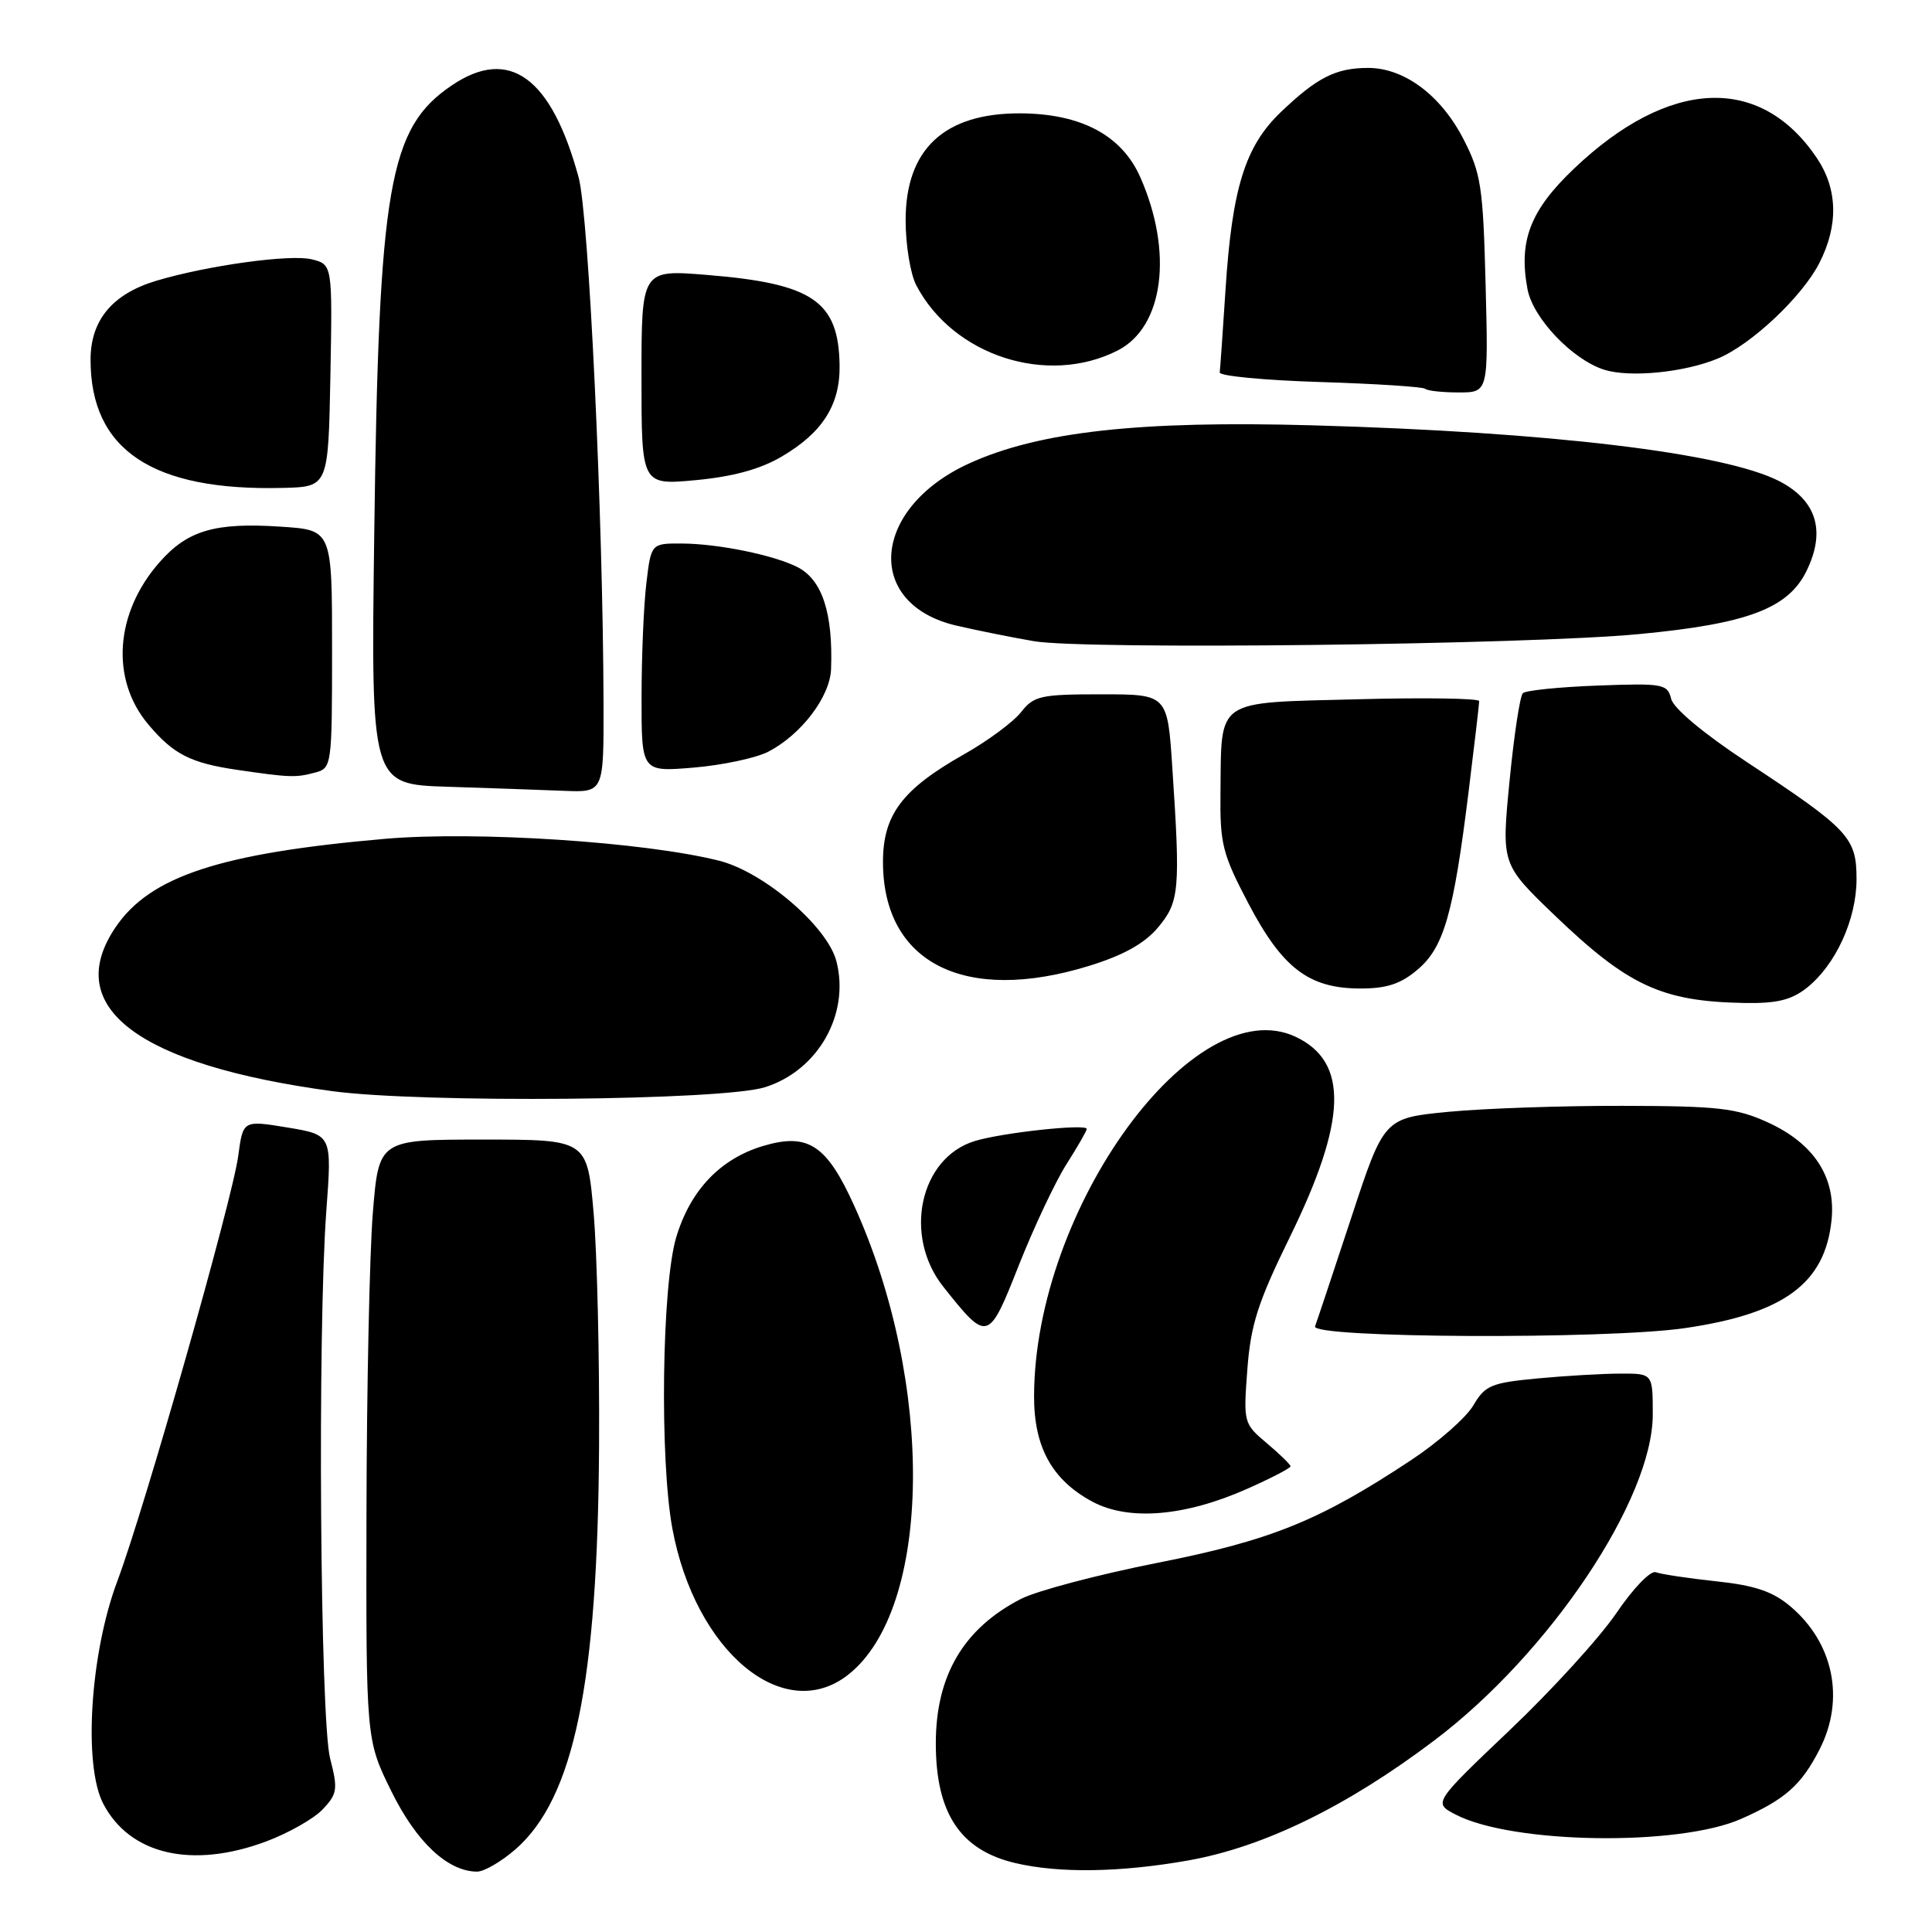 <?xml version="1.0" encoding="UTF-8" standalone="no"?>
<!DOCTYPE svg PUBLIC "-//W3C//DTD SVG 1.1//EN" "http://www.w3.org/Graphics/SVG/1.1/DTD/svg11.dtd" >
<svg xmlns="http://www.w3.org/2000/svg" xmlns:xlink="http://www.w3.org/1999/xlink" version="1.1" viewBox="0 0 256 256">
 <g >
 <path fill="currentColor"
d=" M 68.34 245.01 C 76.07 238.22 79.20 223.05 79.38 191.50 C 79.45 179.95 79.12 166.11 78.66 160.75 C 77.81 151.00 77.81 151.00 64.00 151.00 C 50.19 151.00 50.19 151.00 49.40 160.75 C 48.97 166.11 48.59 184.01 48.56 200.51 C 48.50 230.53 48.50 230.53 51.85 237.34 C 55.17 244.09 59.33 247.99 63.22 248.00 C 64.16 248.00 66.46 246.65 68.34 245.01 Z  M 157.50 246.51 C 167.48 244.73 178.50 239.35 190.05 230.62 C 205.31 219.10 219.00 198.67 219.00 187.42 C 219.00 182.00 219.00 182.00 214.75 182.01 C 212.41 182.01 207.45 182.30 203.72 182.65 C 197.58 183.23 196.78 183.57 195.22 186.23 C 194.27 187.84 190.57 191.10 187.00 193.46 C 174.84 201.51 168.43 204.11 153.29 207.10 C 145.48 208.65 137.38 210.79 135.29 211.86 C 127.69 215.76 124.00 222.01 124.00 231.00 C 124.00 240.28 127.25 245.16 134.55 246.87 C 140.39 248.24 148.48 248.11 157.50 246.51 Z  M 35.30 243.99 C 38.25 242.88 41.62 240.97 42.78 239.73 C 44.70 237.69 44.79 237.07 43.74 232.99 C 42.42 227.83 42.06 176.42 43.24 160.44 C 43.99 150.38 43.99 150.38 38.09 149.40 C 32.20 148.43 32.20 148.43 31.57 153.15 C 30.80 158.95 19.16 199.88 15.55 209.50 C 11.95 219.06 11.01 233.88 13.68 239.00 C 17.20 245.76 25.47 247.67 35.30 243.99 Z  M 230.71 241.01 C 236.55 238.43 238.69 236.53 241.11 231.79 C 244.50 225.15 242.96 217.67 237.21 212.83 C 234.88 210.87 232.51 210.07 227.40 209.53 C 223.69 209.13 220.09 208.59 219.41 208.33 C 218.72 208.06 216.42 210.44 214.18 213.74 C 211.98 216.98 205.62 223.96 200.04 229.26 C 189.91 238.90 189.91 238.90 192.90 240.45 C 200.42 244.34 222.45 244.67 230.71 241.01 Z  M 112.39 221.91 C 123.50 213.17 123.89 183.35 113.18 159.75 C 109.53 151.68 107.06 150.07 101.10 151.85 C 95.41 153.56 91.45 157.74 89.59 163.99 C 87.70 170.38 87.40 193.37 89.09 202.53 C 92.11 218.85 103.85 228.62 112.39 221.91 Z  M 165.25 197.28 C 168.41 195.88 171.00 194.53 171.00 194.30 C 171.00 194.06 169.59 192.69 167.87 191.24 C 164.78 188.64 164.75 188.51 165.28 181.45 C 165.73 175.51 166.68 172.55 170.92 163.90 C 178.48 148.45 178.72 140.74 171.72 137.40 C 158.28 131.00 137.07 160.09 137.02 185.00 C 137.00 191.75 139.40 196.09 144.71 198.96 C 149.53 201.56 156.99 200.95 165.25 197.28 Z  M 141.31 154.27 C 142.79 151.94 144.00 149.84 144.00 149.59 C 144.00 148.87 132.82 150.08 129.17 151.19 C 121.87 153.42 119.64 163.76 125.00 170.51 C 130.87 177.89 130.97 177.86 135.01 167.63 C 137.00 162.61 139.83 156.60 141.31 154.27 Z  M 223.20 175.99 C 236.38 174.08 241.83 170.07 242.69 161.66 C 243.27 155.97 240.35 151.50 234.22 148.71 C 230.09 146.83 227.67 146.55 215.00 146.53 C 207.03 146.51 196.65 146.87 191.95 147.32 C 183.39 148.15 183.39 148.15 179.06 161.32 C 176.67 168.57 174.51 175.06 174.25 175.75 C 173.67 177.31 212.77 177.50 223.20 175.99 Z  M 101.37 144.06 C 108.42 141.84 112.65 134.34 110.82 127.34 C 109.61 122.74 101.20 115.54 95.29 114.05 C 85.39 111.56 63.13 110.10 51.00 111.15 C 29.18 113.05 19.86 116.11 15.29 122.90 C 8.17 133.46 18.27 141.09 44.00 144.58 C 55.95 146.19 95.75 145.84 101.37 144.06 Z  M 239.39 130.91 C 243.22 127.89 246.00 121.83 246.00 116.49 C 246.00 110.97 245.01 109.91 231.47 100.98 C 225.78 97.23 221.75 93.87 221.44 92.61 C 220.94 90.62 220.37 90.52 211.70 90.84 C 206.64 91.03 202.18 91.48 201.79 91.85 C 201.40 92.21 200.61 97.46 200.02 103.51 C 198.95 114.50 198.95 114.50 205.90 121.19 C 215.73 130.63 220.17 132.70 231.12 132.90 C 235.41 132.98 237.36 132.51 239.39 130.91 Z  M 187.80 128.51 C 191.31 125.56 192.58 121.17 194.58 105.04 C 195.36 98.73 196.00 93.27 196.00 92.90 C 196.00 92.53 188.69 92.42 179.76 92.66 C 160.85 93.15 161.86 92.46 161.72 105.01 C 161.64 111.84 161.98 113.16 165.43 119.73 C 169.92 128.28 173.43 130.96 180.17 130.98 C 183.71 131.00 185.57 130.39 187.80 128.51 Z  M 144.32 127.98 C 148.85 126.58 151.64 125.03 153.43 122.91 C 156.28 119.51 156.42 117.98 155.34 101.75 C 154.70 92.00 154.70 92.00 145.92 92.00 C 137.87 92.00 136.99 92.20 135.28 94.38 C 134.25 95.68 130.85 98.20 127.72 99.96 C 119.55 104.58 117.00 107.96 117.00 114.21 C 117.00 127.61 127.84 133.07 144.32 127.98 Z  M 79.97 93.25 C 79.91 68.43 78.02 28.43 76.67 23.50 C 73.06 10.23 67.49 6.17 59.90 11.29 C 51.51 16.94 50.19 24.54 49.59 70.72 C 49.15 103.93 49.15 103.93 59.33 104.25 C 64.92 104.43 71.86 104.67 74.75 104.79 C 80.00 105.00 80.00 105.00 79.97 93.25 Z  M 41.75 102.37 C 43.96 101.78 44.00 101.51 44.00 86.00 C 44.00 70.23 44.00 70.23 37.25 69.79 C 28.49 69.20 24.85 70.27 21.13 74.51 C 15.22 81.23 14.62 90.02 19.65 95.99 C 22.97 99.94 25.23 101.10 31.43 102.01 C 38.41 103.03 39.18 103.06 41.75 102.37 Z  M 101.81 99.60 C 106.17 97.34 109.98 92.33 110.12 88.67 C 110.39 81.22 108.94 76.82 105.68 75.15 C 102.57 73.56 95.20 72.05 90.39 72.02 C 86.28 72.00 86.28 72.00 85.65 77.25 C 85.30 80.14 85.01 86.95 85.01 92.40 C 85.00 102.29 85.00 102.29 91.92 101.71 C 95.73 101.39 100.18 100.44 101.81 99.60 Z  M 217.19 84.02 C 231.55 82.66 236.94 80.63 239.37 75.66 C 241.95 70.39 240.73 66.34 235.79 63.77 C 228.55 60.02 205.39 57.24 174.00 56.36 C 150.96 55.71 137.64 57.19 128.39 61.42 C 115.45 67.35 114.47 80.05 126.74 82.90 C 129.36 83.51 133.97 84.44 137.00 84.96 C 143.71 86.12 202.27 85.44 217.19 84.02 Z  M 43.78 49.78 C 44.05 35.05 44.05 35.05 41.30 34.36 C 38.49 33.66 27.52 35.17 20.72 37.20 C 14.89 38.95 12.00 42.42 12.00 47.67 C 12.00 59.63 20.21 65.09 37.50 64.65 C 43.50 64.50 43.50 64.50 43.78 49.78 Z  M 103.56 60.51 C 108.98 57.34 111.33 53.65 111.25 48.40 C 111.12 39.90 107.70 37.57 93.69 36.43 C 85.00 35.72 85.00 35.72 85.00 50.01 C 85.00 64.29 85.00 64.29 92.21 63.62 C 97.11 63.16 100.74 62.17 103.56 60.51 Z  M 196.85 37.71 C 196.52 24.75 196.24 22.95 193.93 18.46 C 190.94 12.63 186.08 9.00 181.29 9.00 C 177.02 9.00 174.52 10.26 169.72 14.85 C 164.99 19.37 163.26 24.92 162.39 38.35 C 162.03 43.93 161.68 48.88 161.62 49.35 C 161.55 49.82 167.55 50.39 174.94 50.62 C 182.33 50.85 188.59 51.26 188.85 51.52 C 189.12 51.78 191.11 52.00 193.28 52.00 C 197.22 52.00 197.22 52.00 196.85 37.71 Z  M 227.64 47.50 C 232.06 45.66 238.79 39.32 241.07 34.86 C 243.63 29.85 243.51 25.05 240.73 20.92 C 233.25 9.83 221.15 10.37 208.57 22.34 C 202.76 27.87 201.20 31.91 202.40 38.31 C 203.12 42.17 208.38 47.68 212.59 49.00 C 216.01 50.06 223.20 49.35 227.64 47.50 Z  M 148.12 46.43 C 154.20 43.31 155.48 33.40 151.09 23.47 C 148.63 17.92 143.25 15.06 135.20 15.02 C 125.13 14.98 120.00 19.76 120.00 29.18 C 120.00 32.44 120.63 36.31 121.41 37.80 C 126.30 47.15 138.80 51.19 148.12 46.43 Z "/>
</g>
</svg>
